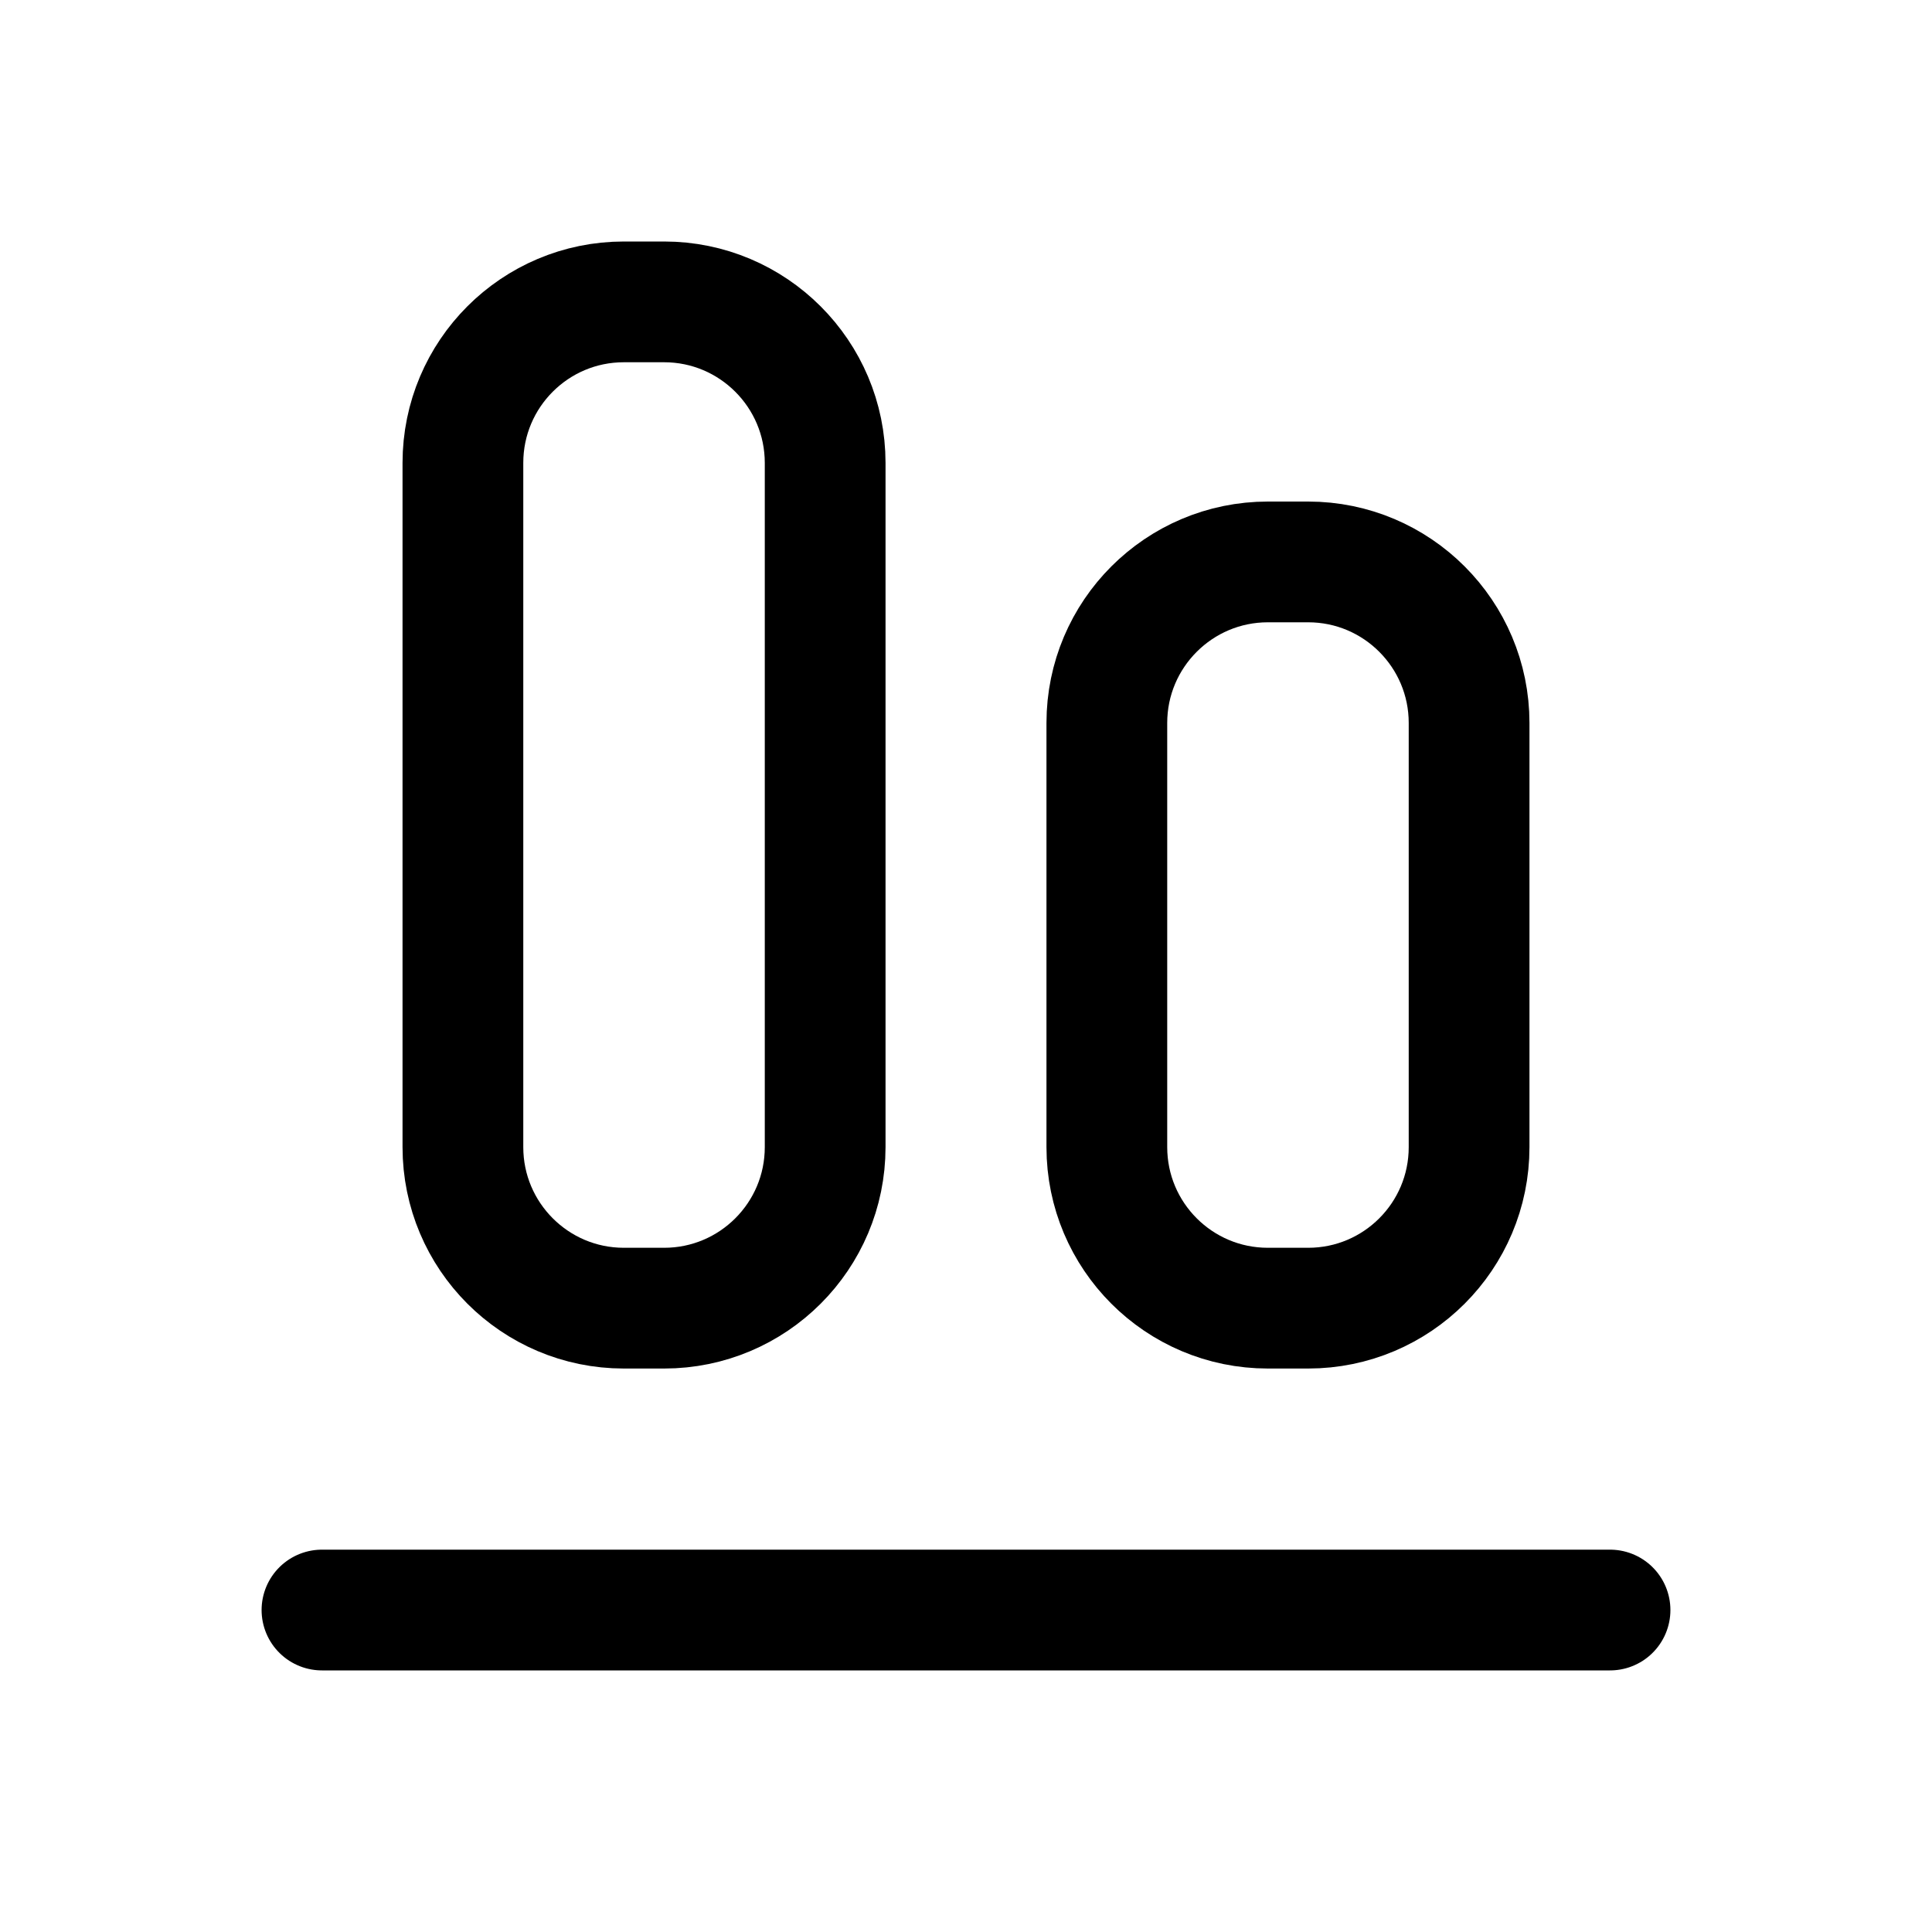 <svg aria-hidden="true" focusable="false" role="img" viewBox="0 0 20 20" class="" fill="none" stroke="currentColor" stroke-linecap="round" stroke-linejoin="round"><g clip-path="url(#a)" stroke="currentColor" stroke-width="1.25"><path d="M3.333 16.667h13.334" stroke-linecap="round" stroke-linejoin="round"></path><path d="M6.875 3.125h-.417c-.92 0-1.666.746-1.666 1.667v7.083c0 .92.746 1.667 1.666 1.667h.417c.92 0 1.667-.746 1.667-1.667V4.792c0-.92-.747-1.667-1.667-1.667ZM13.542 5.817h-.417c-.92 0-1.667.747-1.667 1.667v4.391c0 .92.746 1.667 1.667 1.667h.417c.92 0 1.666-.746 1.666-1.667V7.484c0-.92-.746-1.667-1.666-1.667Z"></path></g><defs><clipPath id="a"><path fill="#fff" d="M0 0h20v20H0z"></path></clipPath></defs></svg>